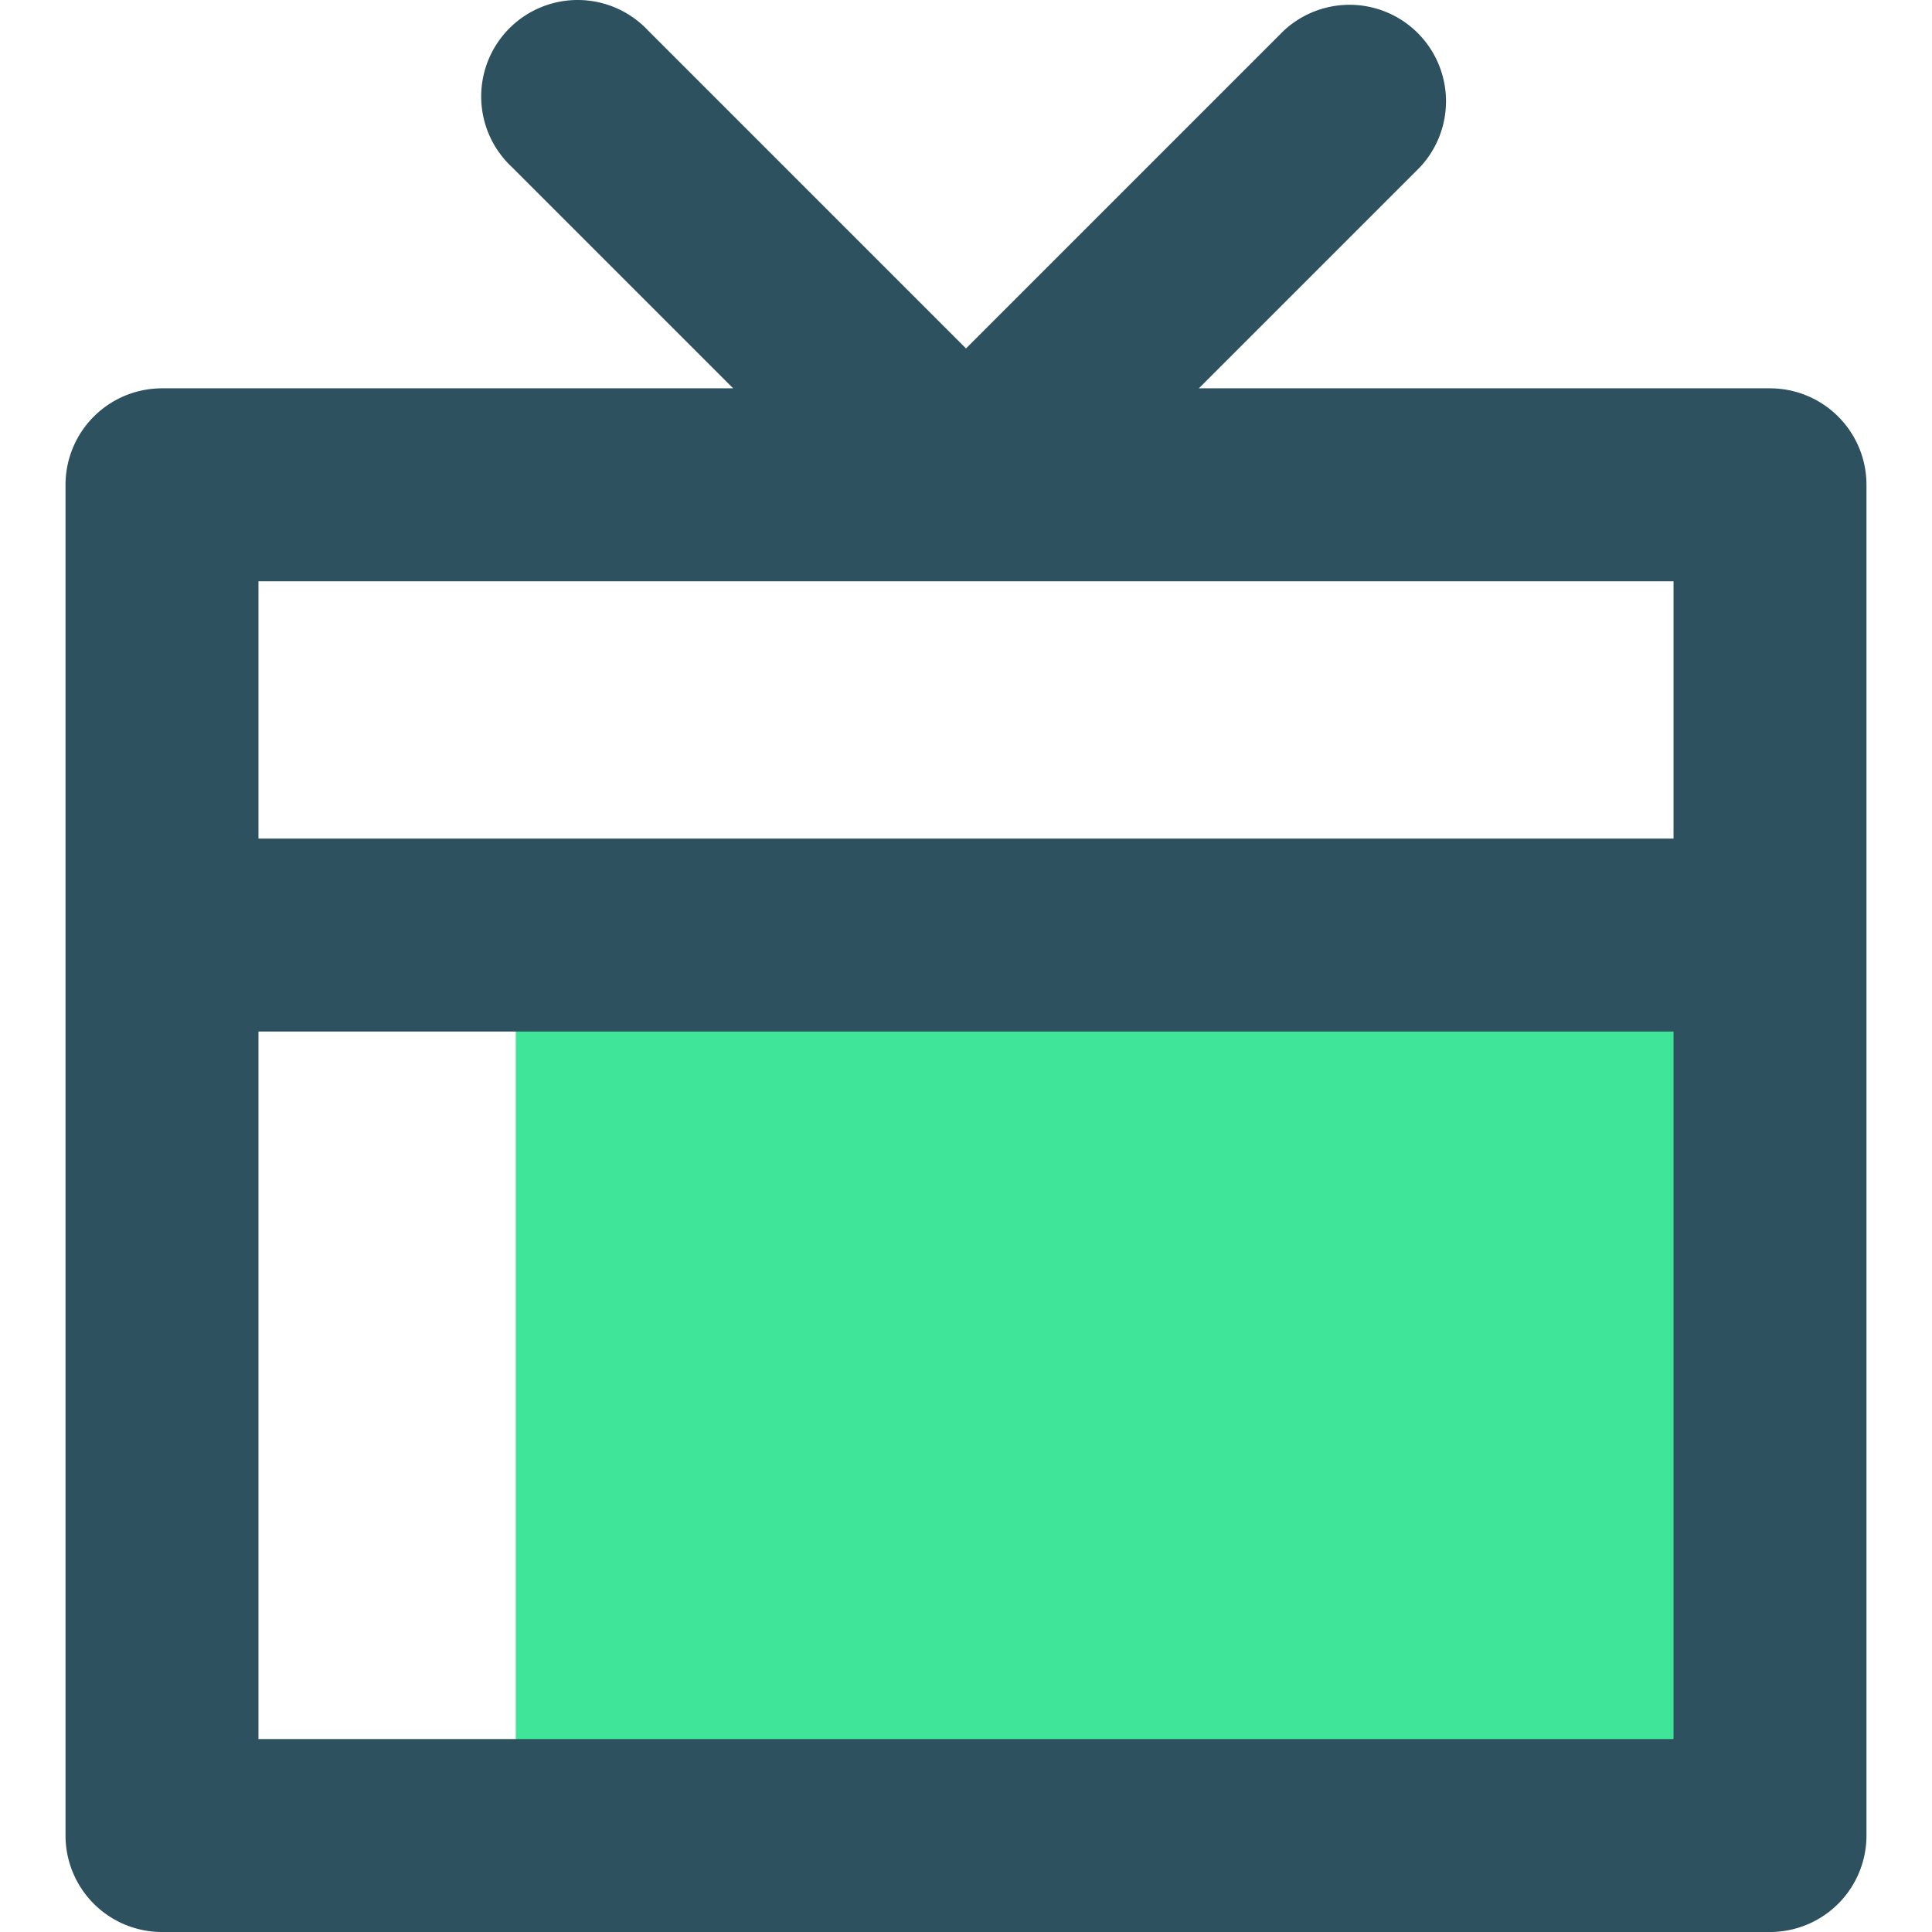 <?xml version="1.0" standalone="no"?><!DOCTYPE svg PUBLIC "-//W3C//DTD SVG 1.1//EN" "http://www.w3.org/Graphics/SVG/1.1/DTD/svg11.dtd"><svg class="icon" width="32px" height="32.00px" viewBox="0 0 1024 1024" version="1.1" xmlns="http://www.w3.org/2000/svg"><path d="M273.365 512.639h647.725v443.18H273.365z" fill="#3FE699" /><path d="M938.135 205.822h-302.726l117.272-117.272A51.136 51.136 0 0 0 680.408 16.277L512 184.685 343.592 16.277a51.136 51.136 0 1 0-72.272 72.272L388.591 205.822H85.865A51.136 51.136 0 0 0 34.729 256.958v715.906A51.136 51.136 0 0 0 85.865 1024h852.269a51.136 51.136 0 0 0 51.136-51.136v-715.906A51.136 51.136 0 0 0 938.135 205.822zM137.002 308.094h749.997v136.363H137.002z m749.997 613.634H137.002V546.729h749.997z" fill="#2D515E" /></svg>
